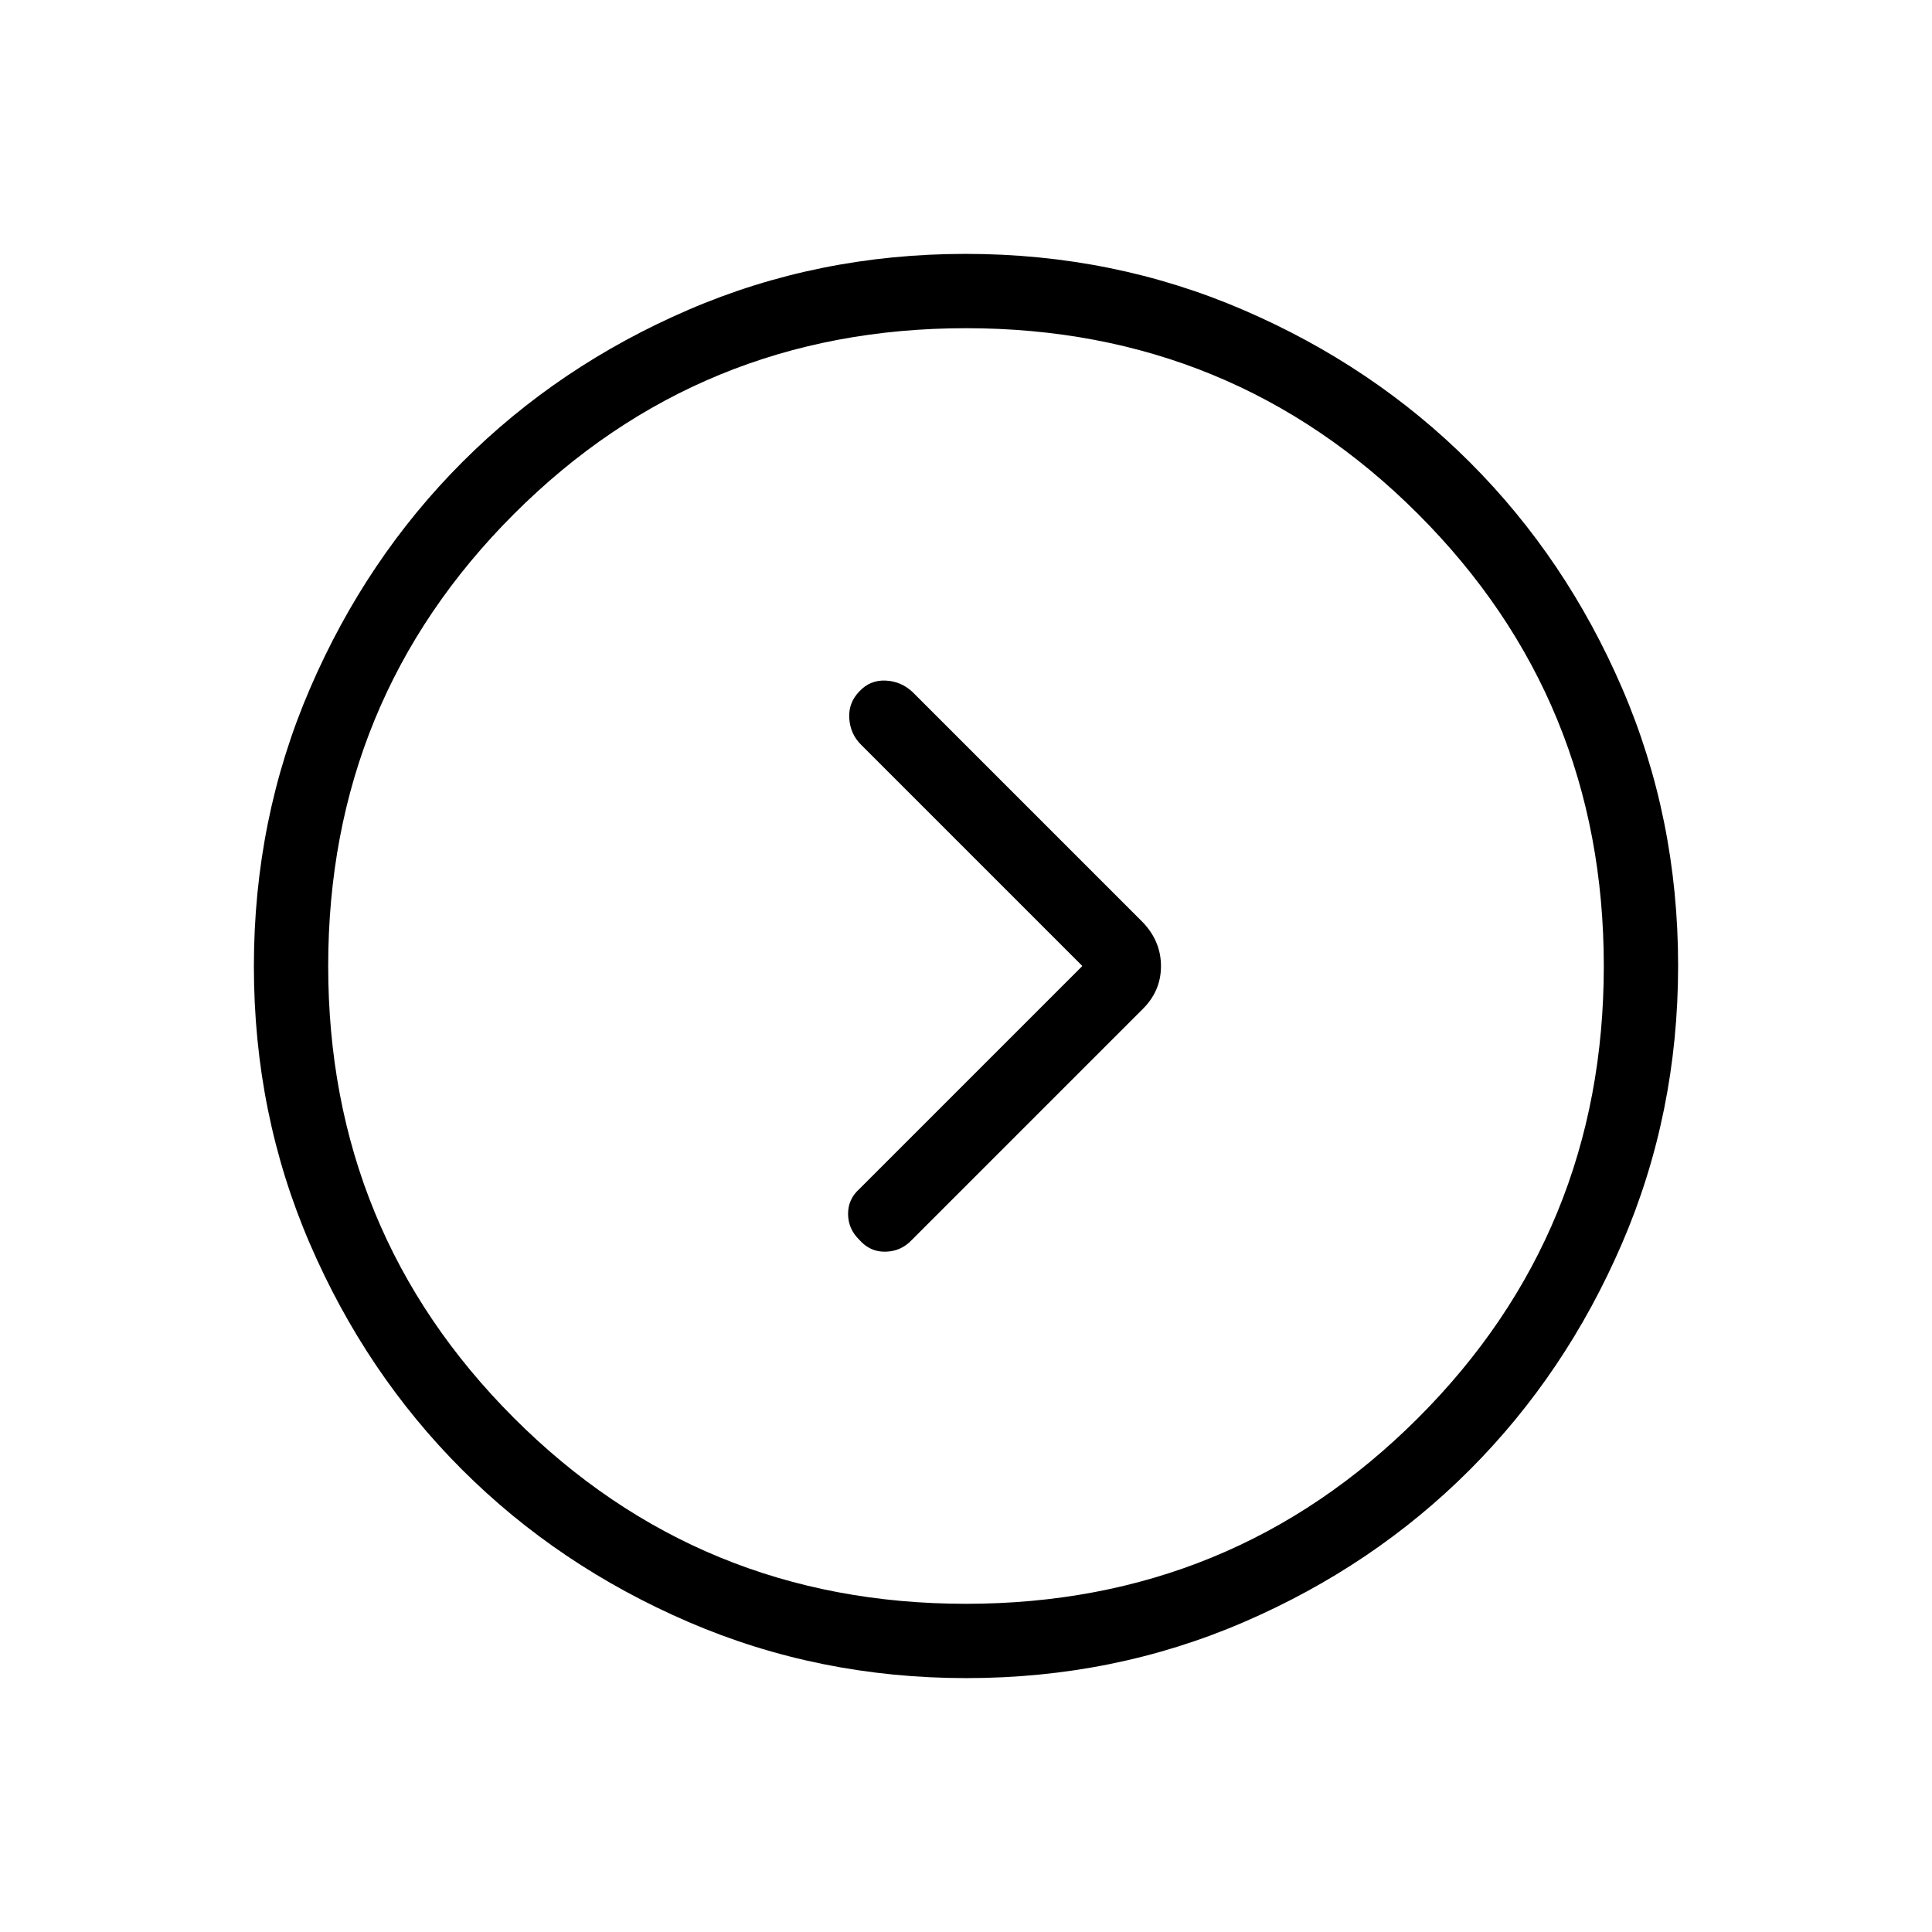 <svg xmlns="http://www.w3.org/2000/svg" height="24" viewBox="0 -960 960 960" width="24"><path d="M537.807-480 426.961-369.154q-5.615 5.039-5.557 12.442.057 7.404 5.579 12.751 5.325 6.115 13.075 5.923 7.75-.193 13.096-5.923L567.692-458.5q9.193-9.01 9.193-21.444t-9.193-21.941L453.423-616.154q-5.731-5.346-13.423-5.673-7.692-.327-13.017 5.404-5.49 5.661-4.986 13.388.503 7.727 5.806 13.03L537.807-480Zm-57.624 353.846q-73.397 0-138.067-27.886t-112.508-75.69q-47.838-47.805-75.646-112.288t-27.808-137.799q0-73.397 27.886-138.067t75.69-112.508q47.805-47.838 112.288-75.646t137.799-27.808q73.397 0 138.067 27.886t112.508 75.69q47.838 47.805 75.646 112.288t27.808 137.799q0 73.397-27.886 138.067t-75.69 112.508q-47.805 47.838-112.288 75.646t-137.799 27.808Zm-.208-36.923q132.294 0 224.621-92.301 92.327-92.302 92.327-224.597 0-132.294-92.301-224.621-92.302-92.327-224.597-92.327-132.294 0-224.621 92.301-92.327 92.302-92.327 224.597 0 132.294 92.301 224.621 92.302 92.327 224.597 92.327ZM480-480Z"/></svg>